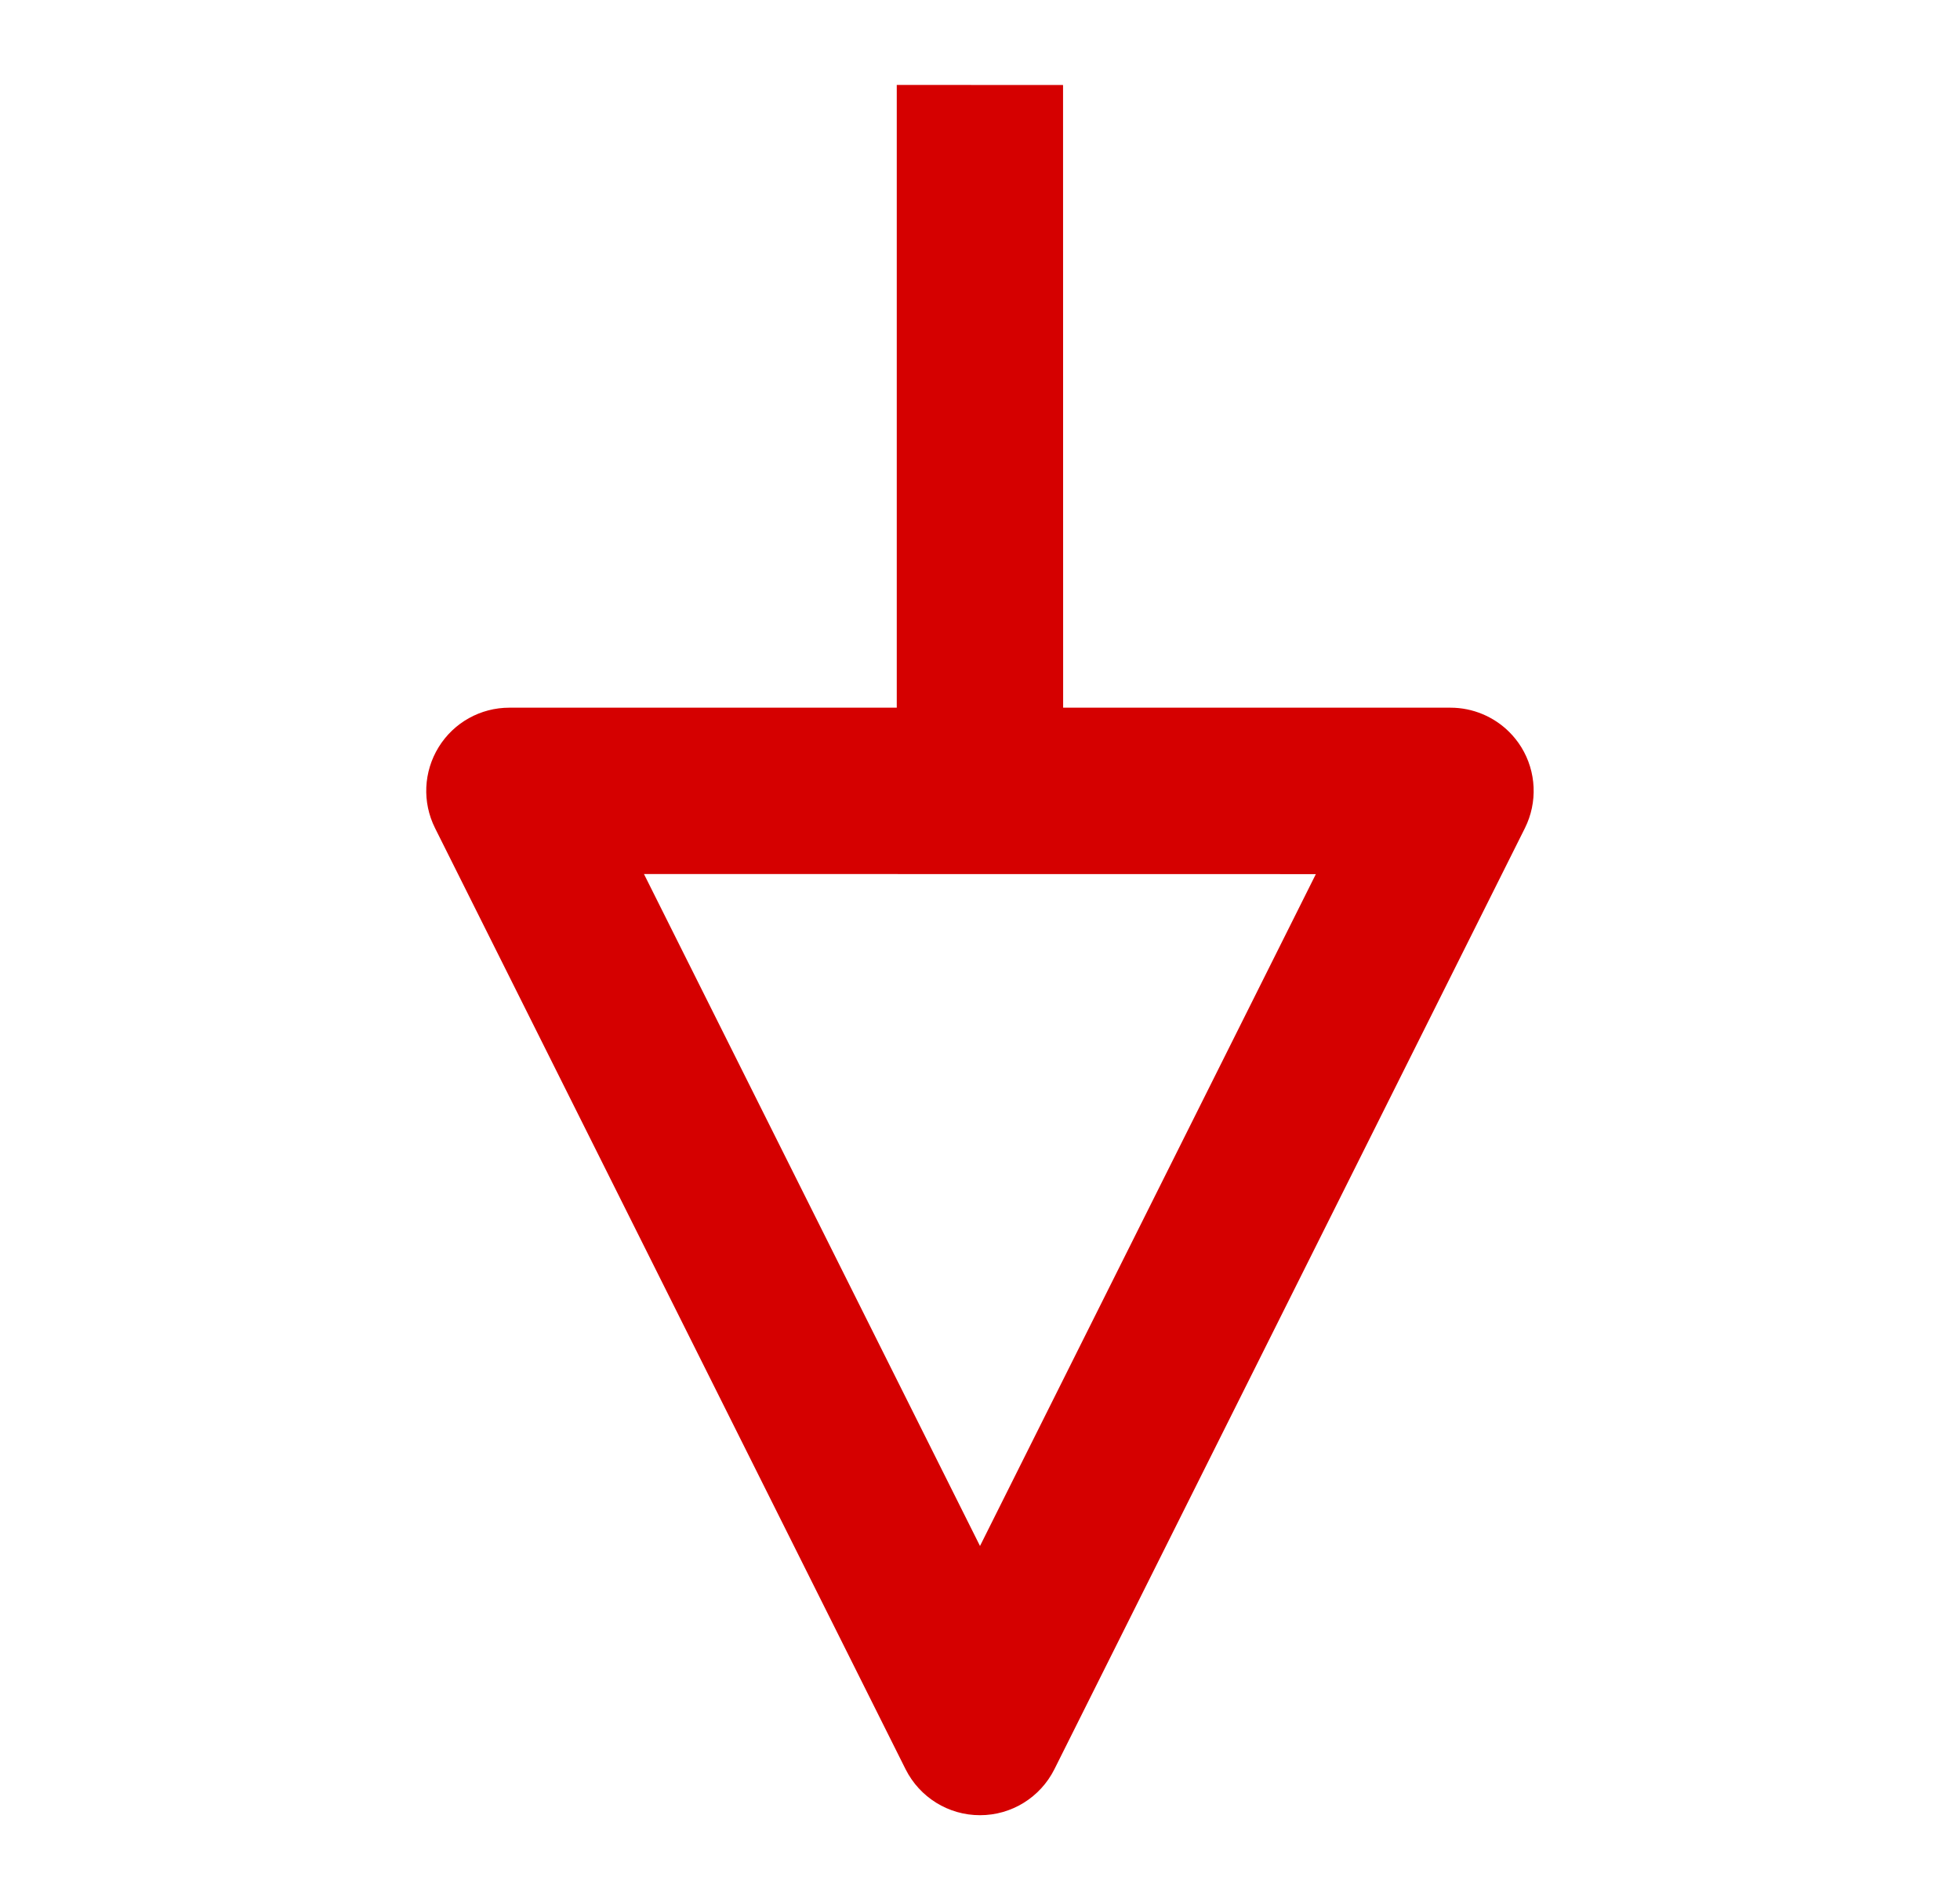<svg width="30" height="29" viewBox="0 0 30 29" version="1.1" xmlns="http://www.w3.org/2000/svg" xmlns:xlink="http://www.w3.org/1999/xlink">
<g id="Canvas" transform="translate(-14286 1561)">
<g id="Vector">
<use xlink:href="#path0_fill" transform="matrix(-0.707 -0.707 0.707 -0.707 14301 -1532.69)" fill="#D50000"/>
</g>
</g>
<defs>
<path id="path0_fill" d="M 20.003 18.201L 13.262 11.46L 17.456 7.266C 17.768 6.954 17.896 6.504 17.794 6.074C 17.692 5.645 17.377 5.299 16.958 5.159L 1.676 0.065C 1.217 -0.087 0.713 0.032 0.373 0.373C 0.032 0.713 -0.087 1.217 0.065 1.675L 5.159 16.956C 5.299 17.374 5.645 17.691 6.074 17.793C 6.173 17.816 6.269 17.827 6.367 17.827C 6.701 17.827 7.027 17.695 7.268 17.454L 11.461 13.261L 18.202 20L 20.003 18.201ZM 6.924 14.195L 3.287 3.287L 14.198 6.923L 6.924 14.195Z"/>
</defs>
</svg>
